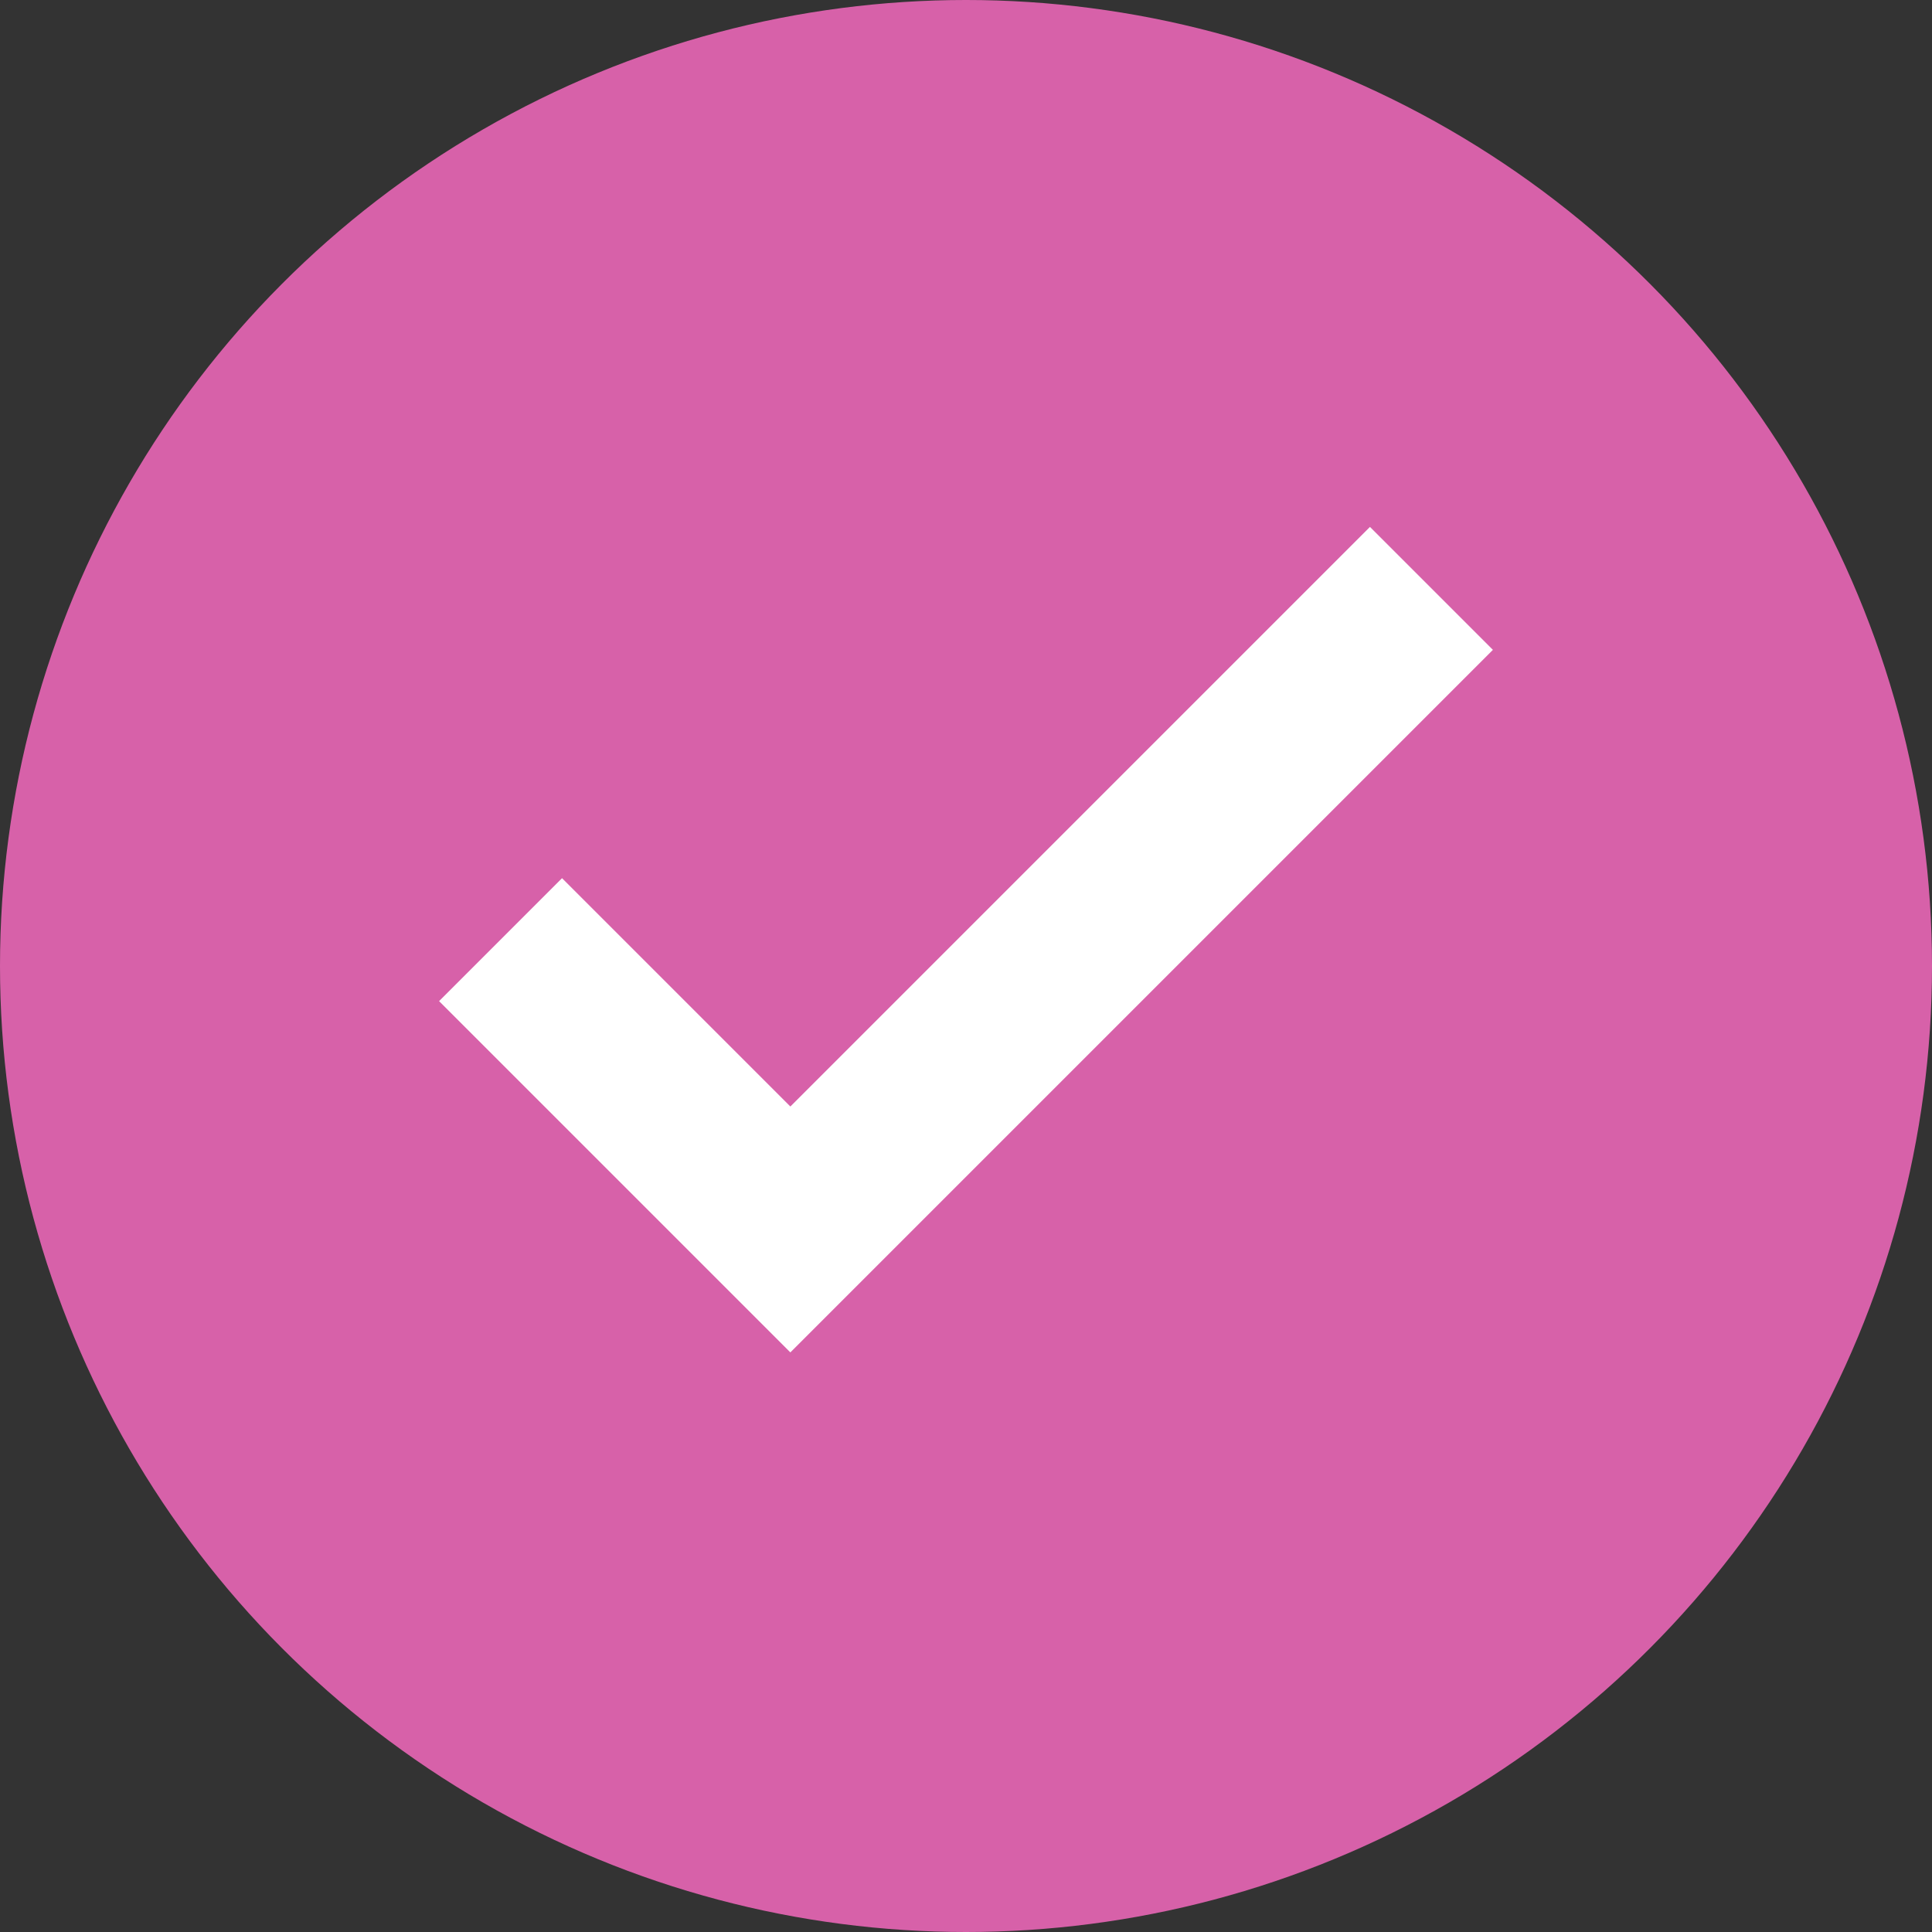 <svg width="22" height="22" viewBox="0 0 22 22" fill="none" xmlns="http://www.w3.org/2000/svg">
<rect x="0" y="0" width="22" height="22" fill="#333333" stroke="none"/>
<circle cx="11" cy="11" r="11" fill="#D761A9"/>
<path d="M9 15.4L5 11.4L6.4 10L9 12.6L15.6 6L17 7.4L9 15.4Z" fill="white"/>
</svg>
